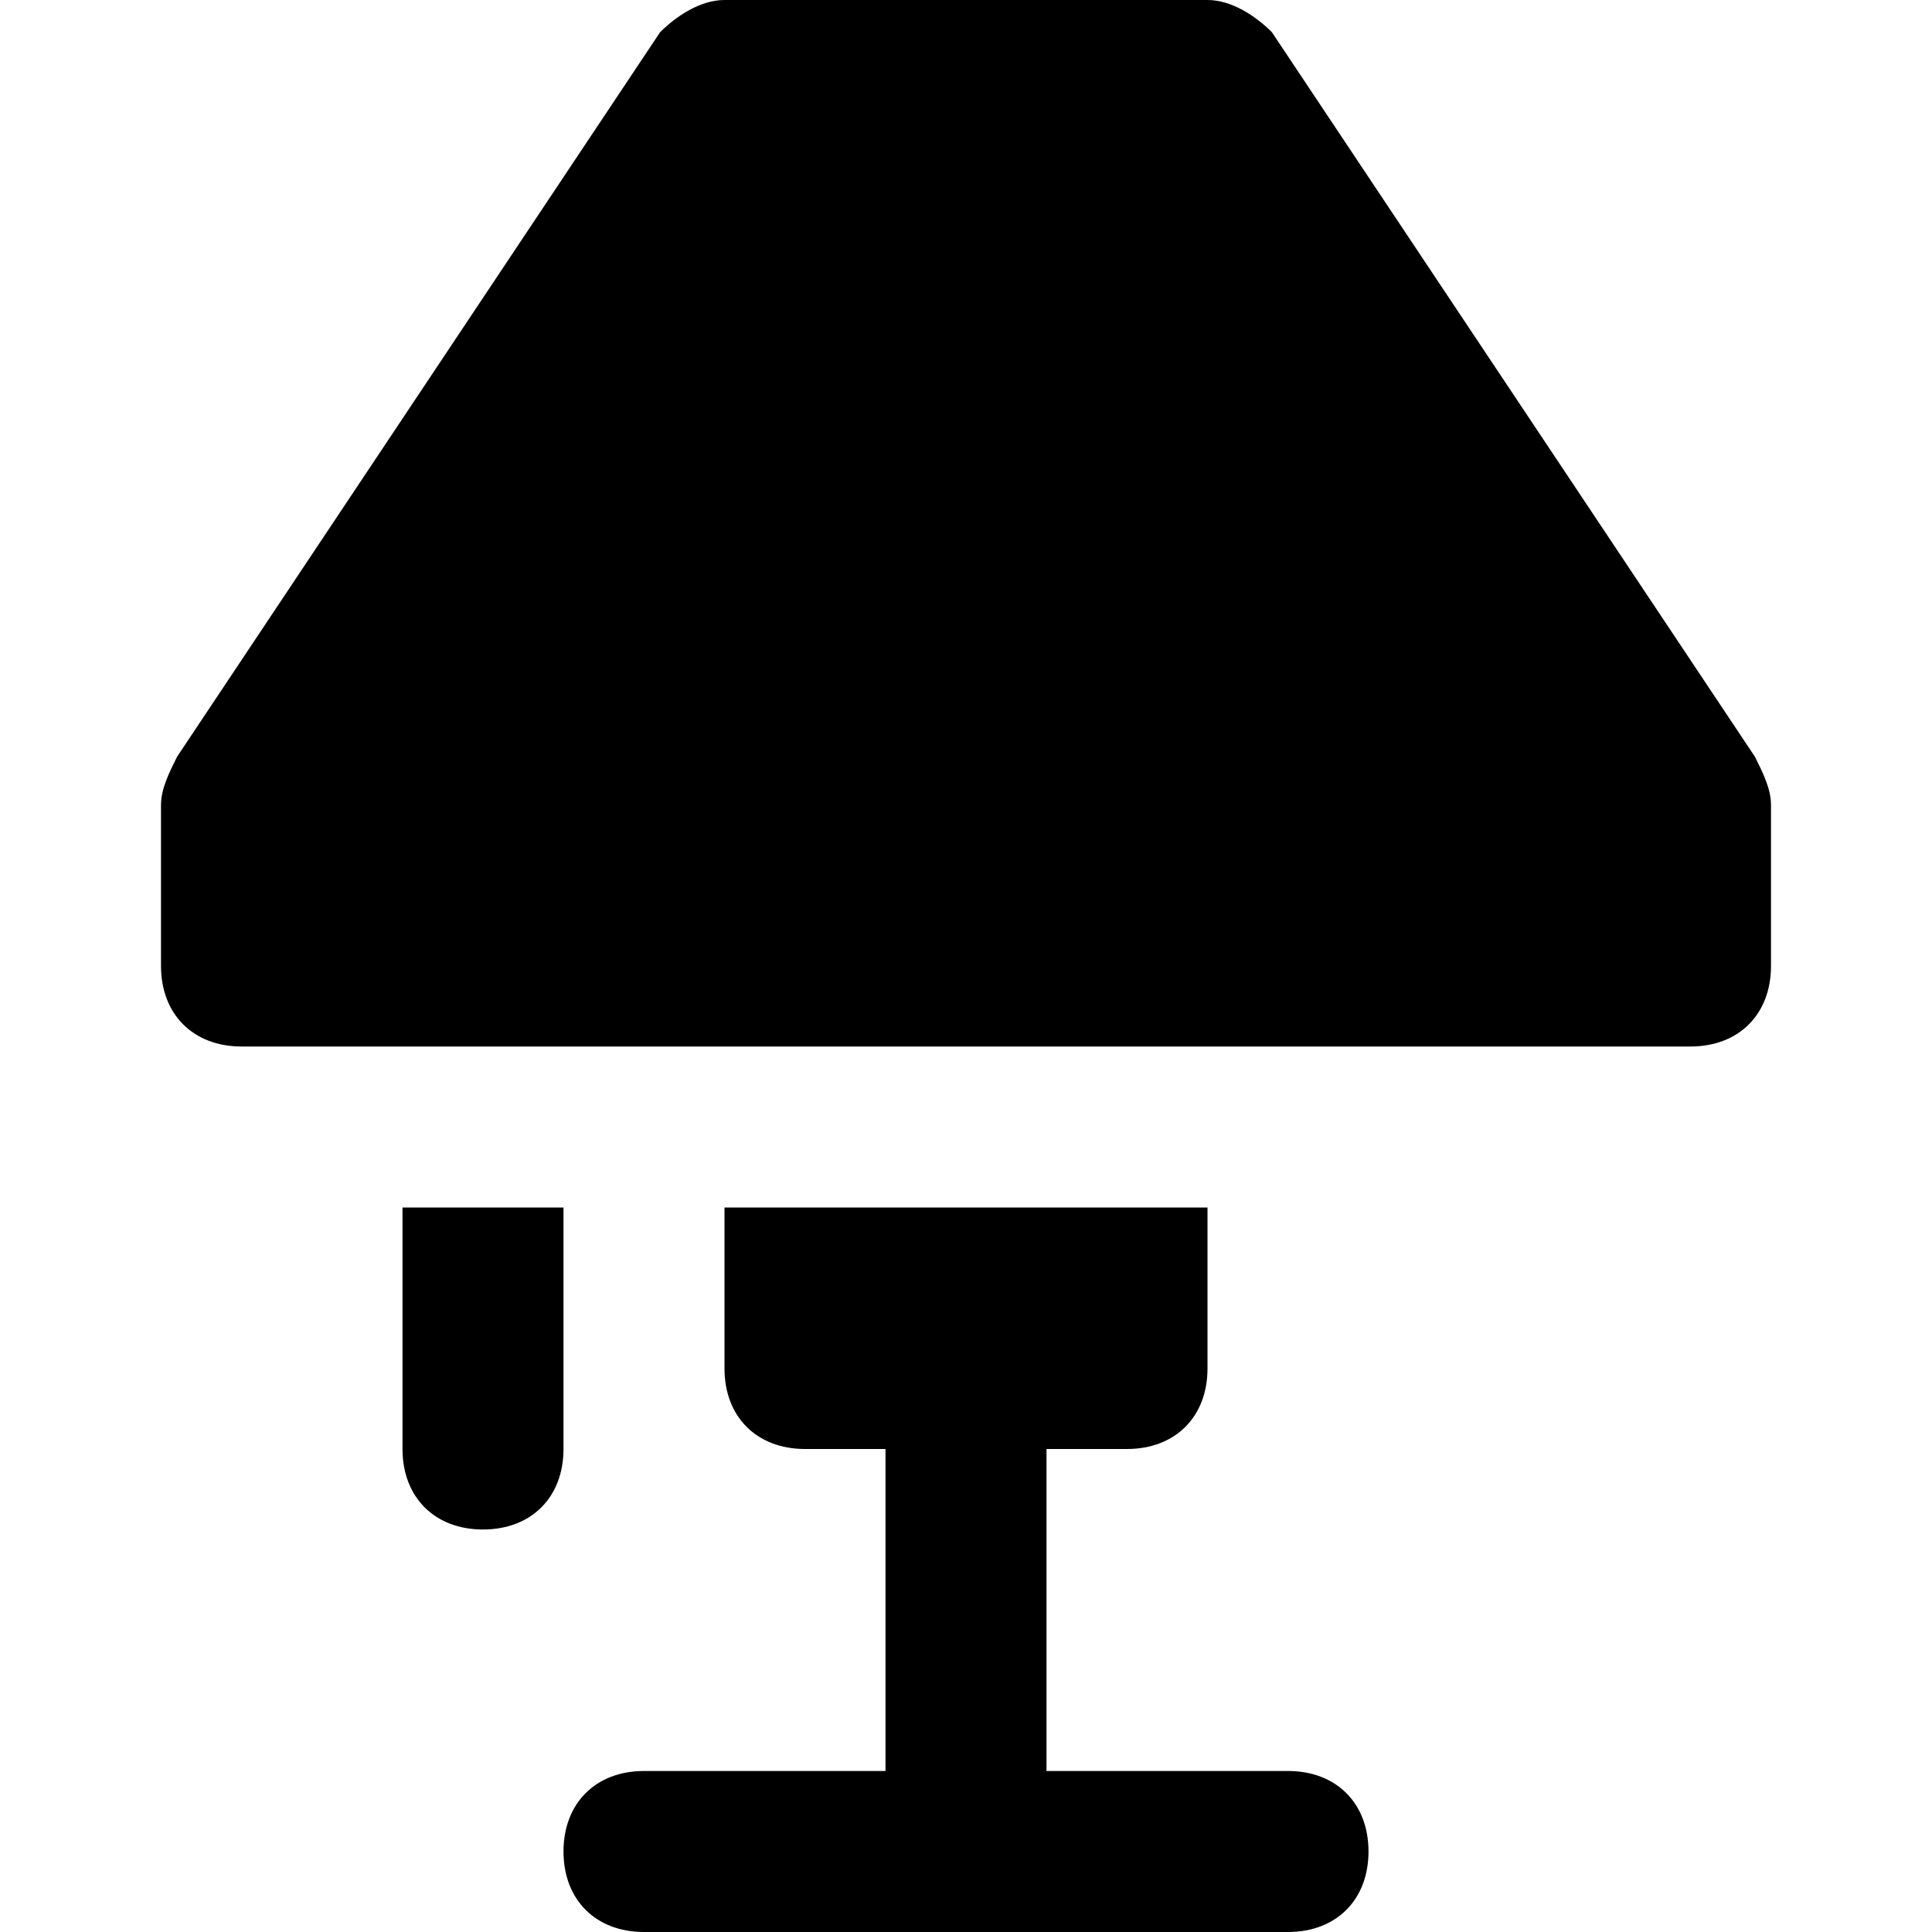 <svg id="nc_icon" xmlns="http://www.w3.org/2000/svg" xmlns:xlink="http://www.w3.org/1999/xlink" x="0px" y="0px" viewBox="0 0 24 24"><g >
<path fill="currentColor" d="M21.8,9.4l-6-9C15.6,0.2,15.3,0,15,0H9C8.7,0,8.4,0.2,8.2,0.4l-6,9C2.1,9.6,2,9.8,2,10v2c0,0.6,0.4,1,1,1h18&#10;&#9;c0.6,0,1-0.4,1-1v-2C22,9.8,21.9,9.6,21.8,9.4z"/>
<path data-color="color-2" fill="currentColor" d="M7,15H5v3c0,0.6,0.4,1,1,1c0.6,0,1-0.4,1-1V15z"/>
<path data-color="color-2" fill="currentColor" d="M16,22h-3v-4h1c0.6,0,1-0.4,1-1v-2H9v2c0,0.6,0.4,1,1,1h1v4H8c-0.6,0-1,0.4-1,1s0.4,1,1,1h4&#10;&#9;h4c0.6,0,1-0.4,1-1S16.6,22,16,22z"/>
</g></svg>